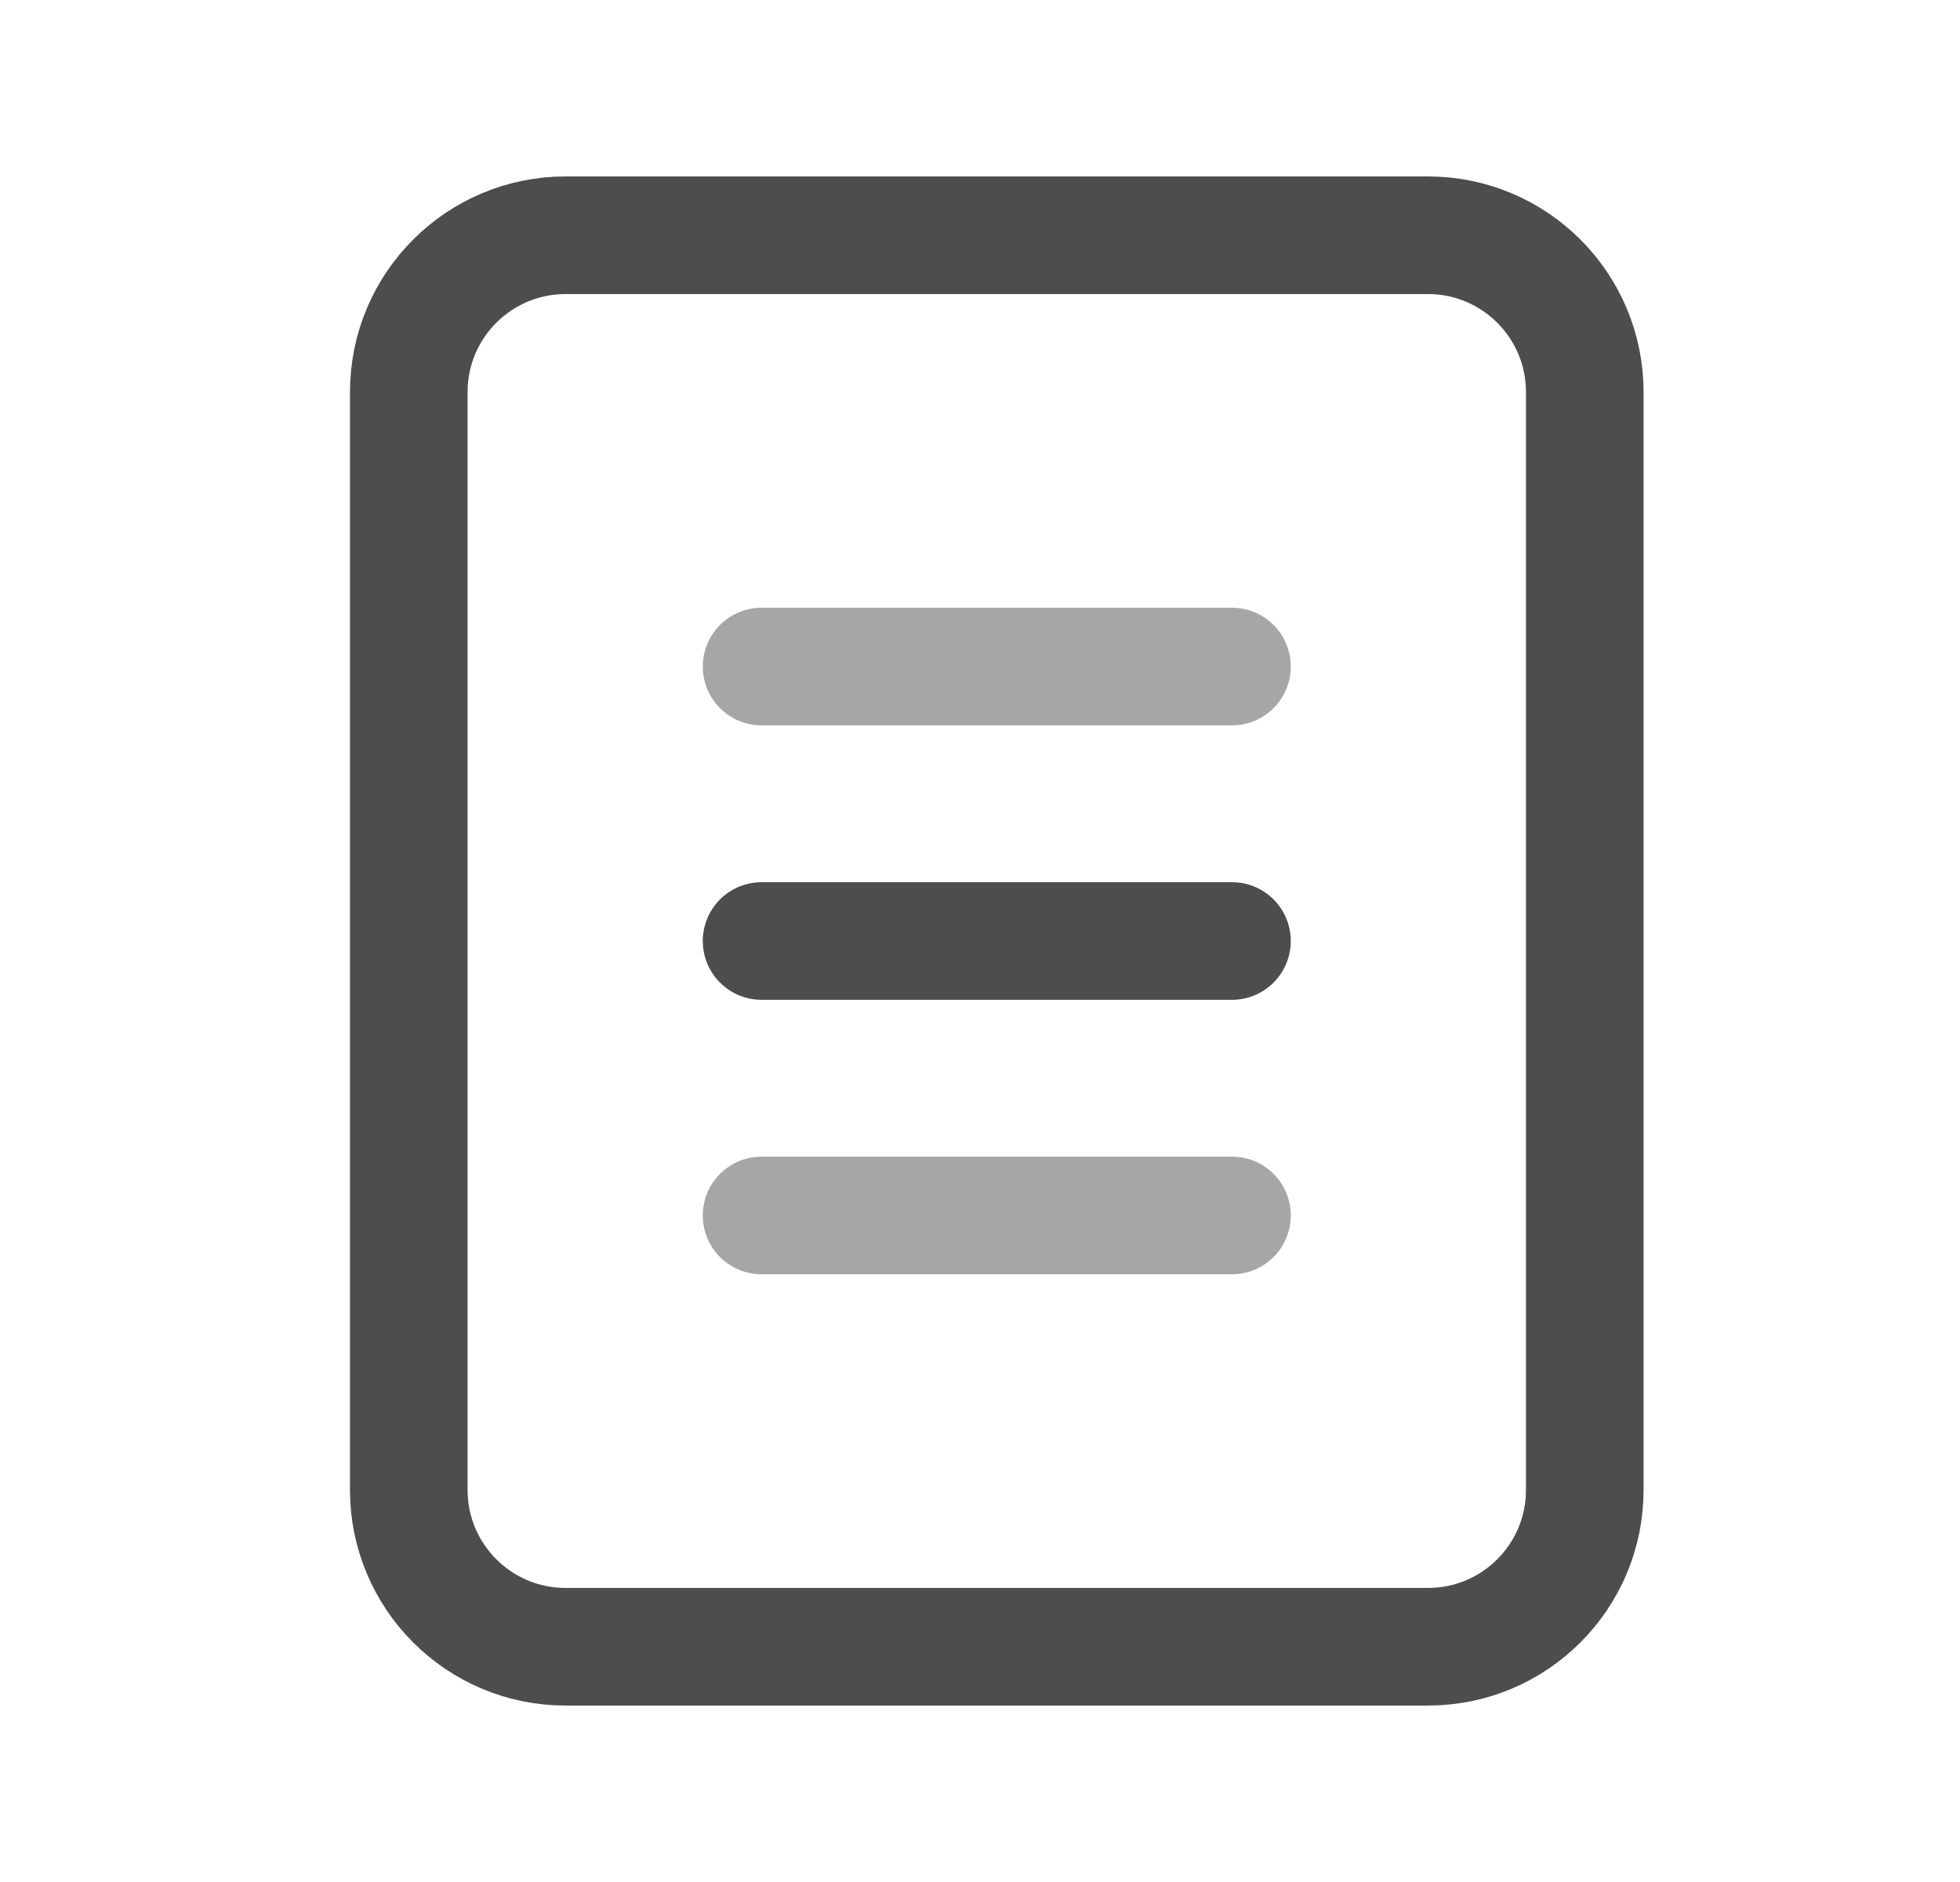 <svg width="25" height="24" viewBox="0 0 25 24" fill="none" xmlns="http://www.w3.org/2000/svg">
  <path d="M5.214 5C5.214 3.895 6.11 3 7.214 3H18.214C19.319 3 20.214 3.895 20.214 5V13V19C20.214 20.105 19.319 21 18.214 21H7.214C6.11 21 5.214 20.105 5.214 19V5Z" stroke="#4D4D4D" stroke-width="1.5"/>
  <path d="M9.714 8.5H15.714" stroke="#A6A6A6" stroke-width="1.5" stroke-linecap="round"/>
  <path d="M9.714 12H15.714" stroke="#4D4D4D" stroke-width="1.5" stroke-linecap="round"/>
  <path d="M9.714 15.5H15.714" stroke="#A6A6A6" stroke-width="1.5" stroke-linecap="round"/>
  </svg>
  